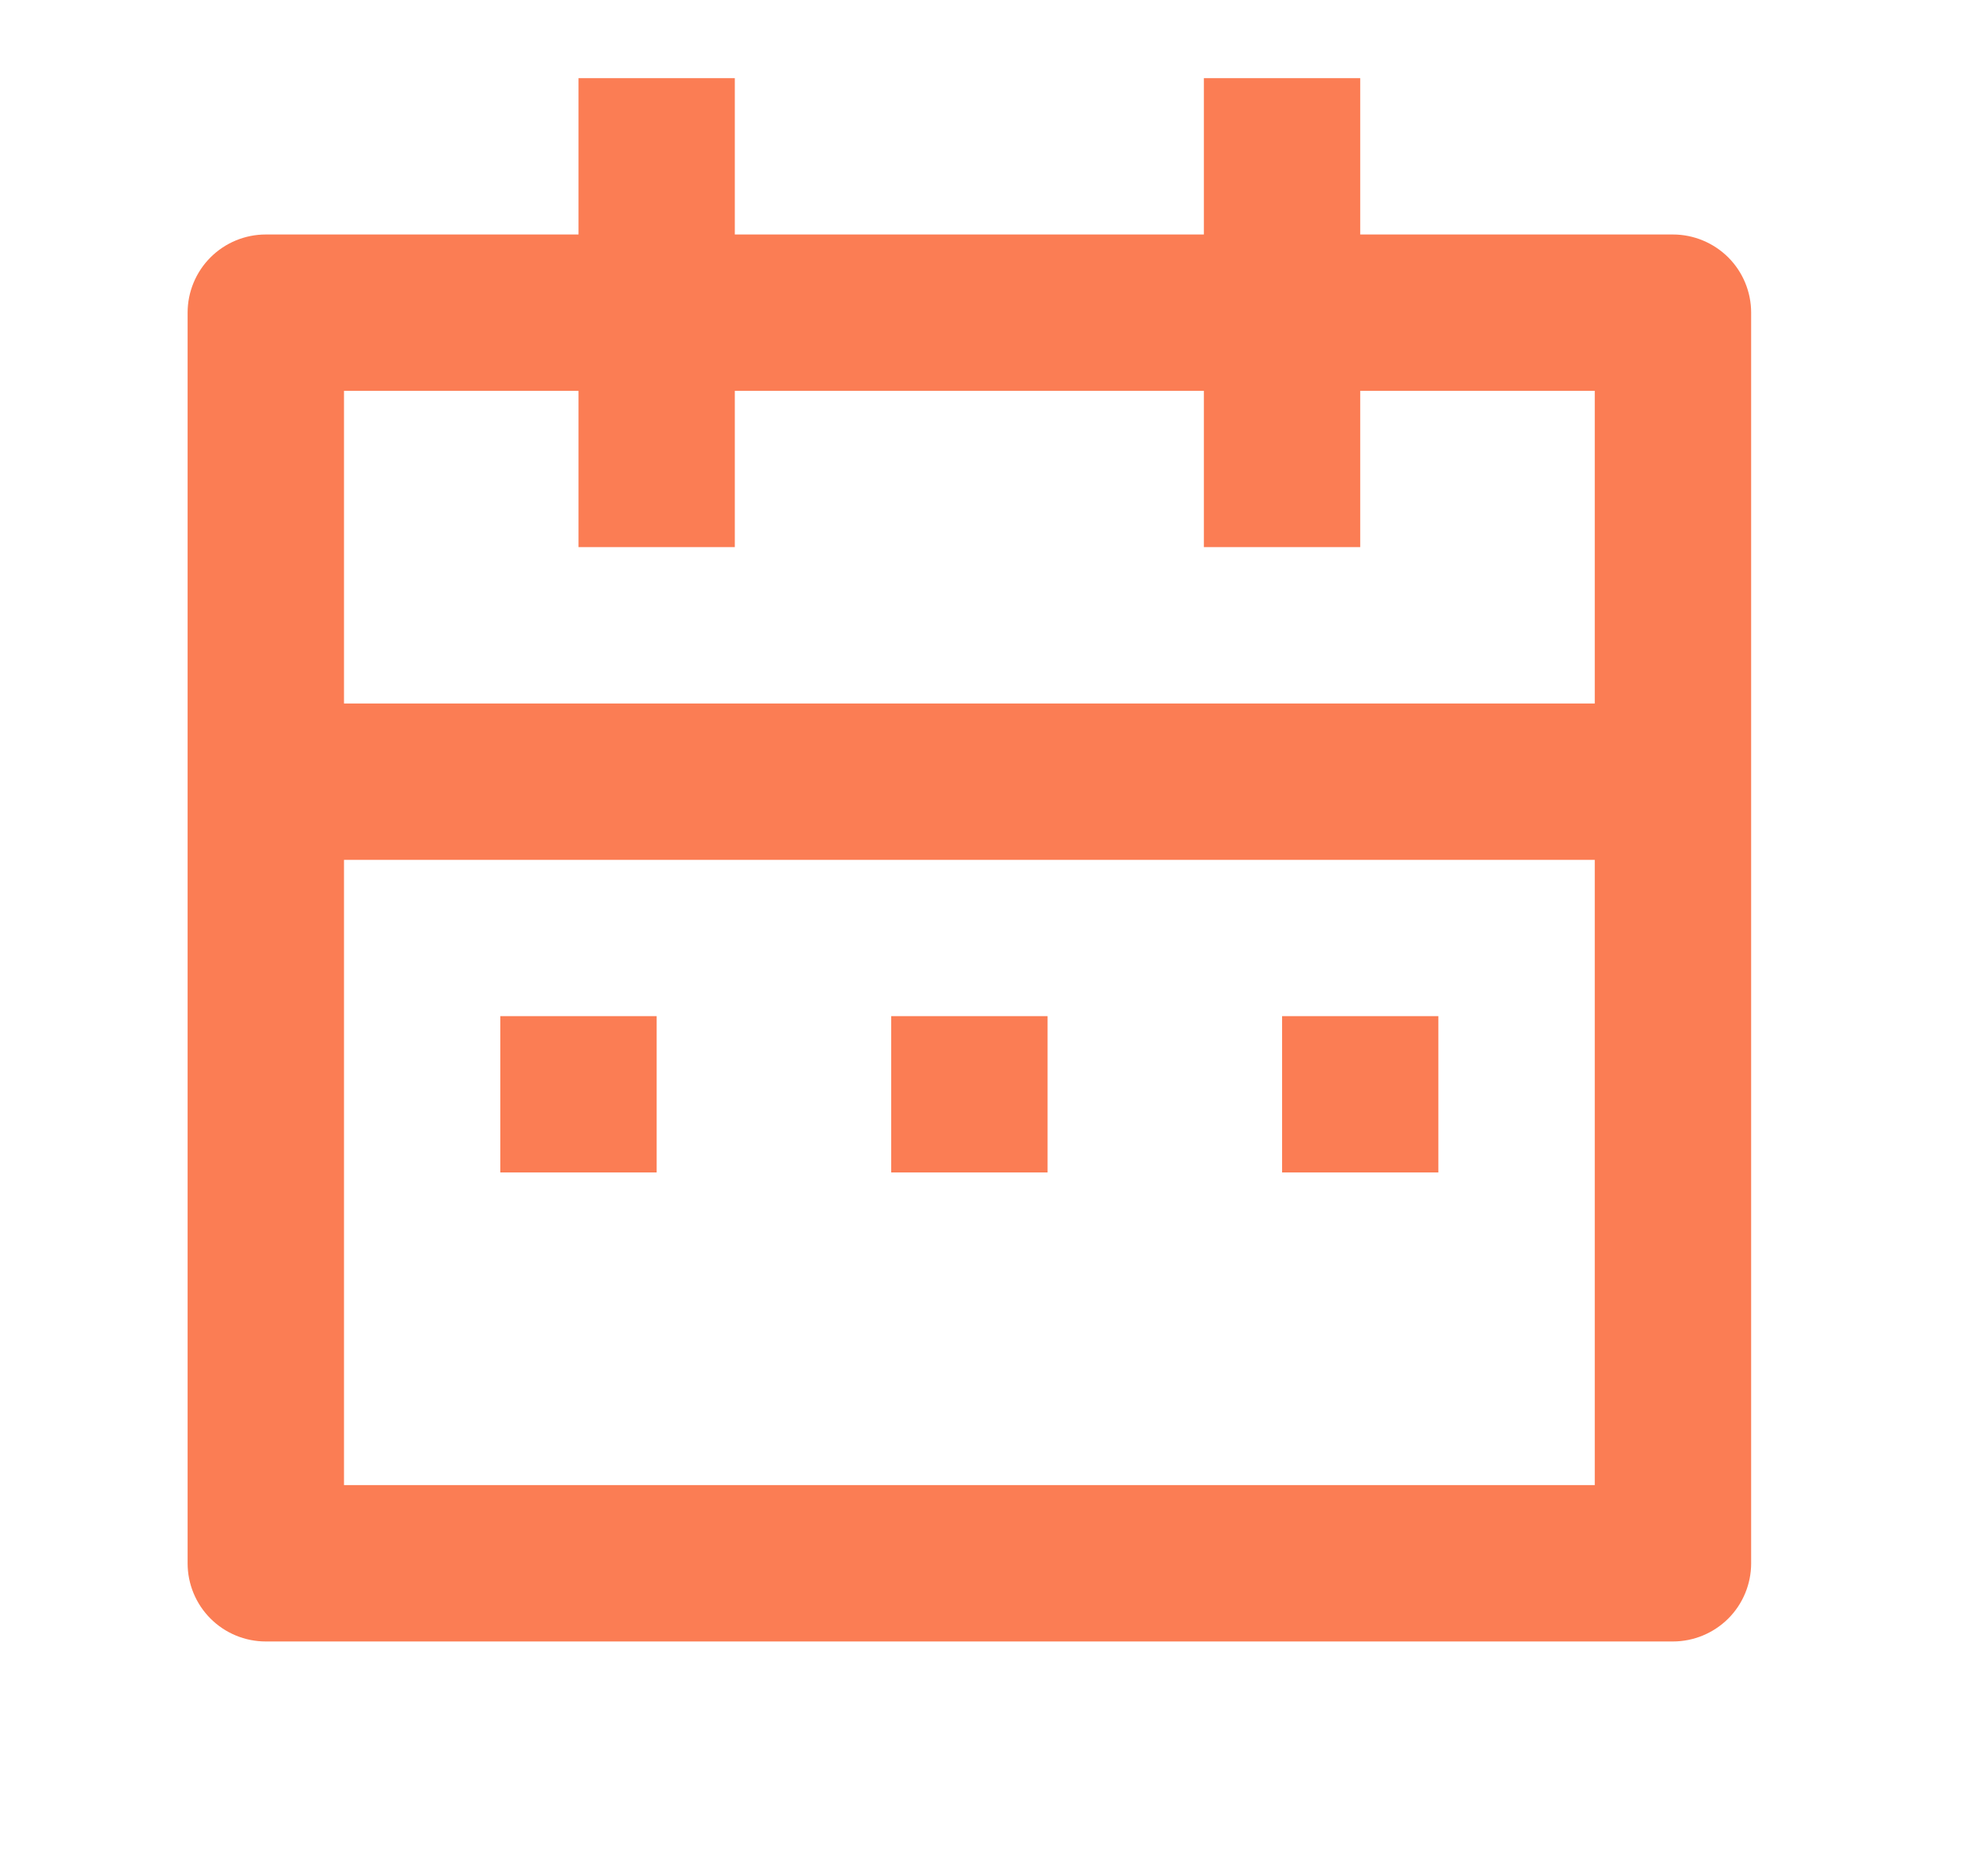 <svg width="21" height="20" viewBox="0 0 21 20" fill="none" xmlns="http://www.w3.org/2000/svg">
<path d="M14.5 2.5H17.833C18.054 2.5 18.266 2.588 18.423 2.744C18.579 2.9 18.667 3.112 18.667 3.333V16.667C18.667 16.888 18.579 17.1 18.423 17.256C18.266 17.412 18.054 17.5 17.833 17.5H2.833C2.612 17.5 2.4 17.412 2.244 17.256C2.088 17.1 2 16.888 2 16.667V3.333C2 3.112 2.088 2.9 2.244 2.744C2.4 2.588 2.612 2.5 2.833 2.5H6.167V0.833H7.833V2.5H12.833V0.833H14.5V2.5ZM17 9.167H3.667V15.833H17V9.167ZM12.833 4.167H7.833V5.833H6.167V4.167H3.667V7.5H17V4.167H14.5V5.833H12.833V4.167ZM5.333 10.833H7V12.5H5.333V10.833ZM9.5 10.833H11.167V12.5H9.5V10.833ZM13.667 10.833H15.333V12.5H13.667V10.833Z" fill="#FB7D54"/>
</svg>

